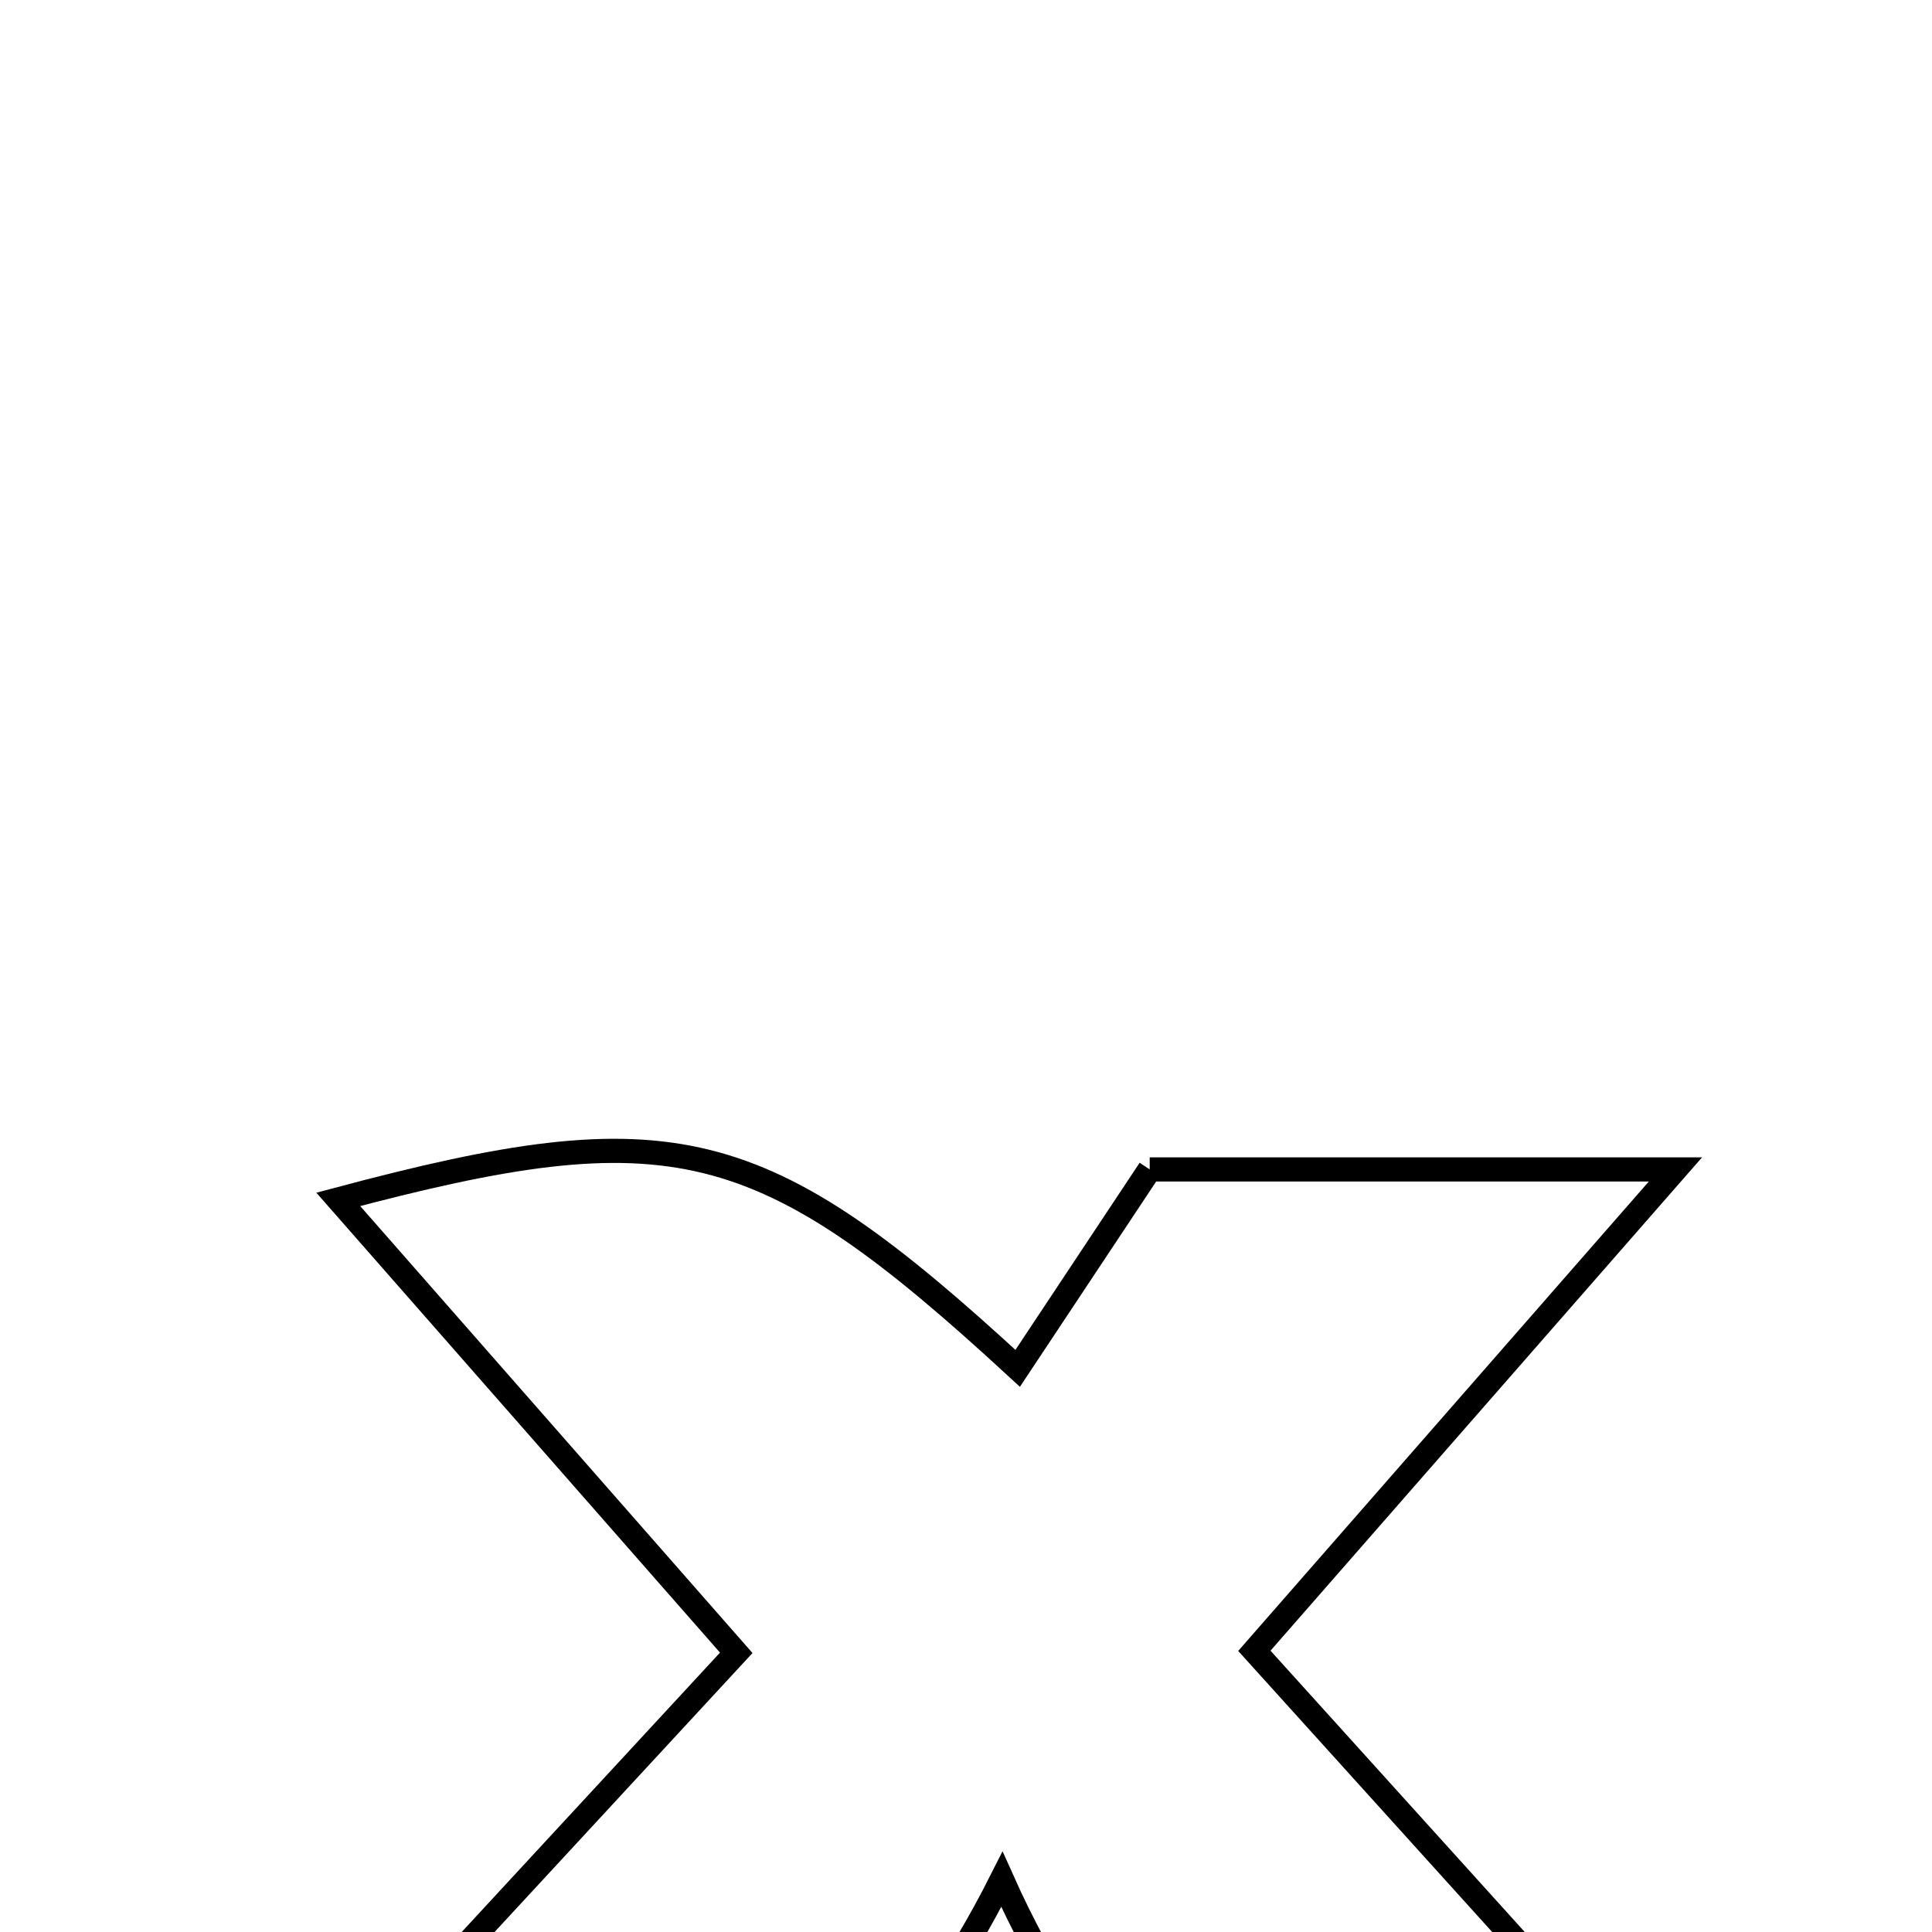 <svg xmlns="http://www.w3.org/2000/svg" viewBox="0.0 0.0 24.0 24.0" height="200px" width="200px"><path fill="none" stroke="black" stroke-width=".3" stroke-opacity="1.0"  filling="0" d="M14.282 14.527 C16.638 14.527 18.504 14.527 20.813 14.527 C18.968 16.635 17.39 18.439 15.582 20.507 C17.645 22.79 19.7 25.064 21.898 27.496 C17.761 28.377 14.492 27.916 12.446 23.346 C10.259 27.684 7.049 28.427 2.697 27.507 C4.96 25.059 6.936 22.922 9.146 20.532 C7.524 18.684 5.894 16.827 4.202 14.899 C8.348 13.793 9.45 14.054 12.642 16.998 C13.245 16.089 13.859 15.164 14.282 14.527"></path></svg>